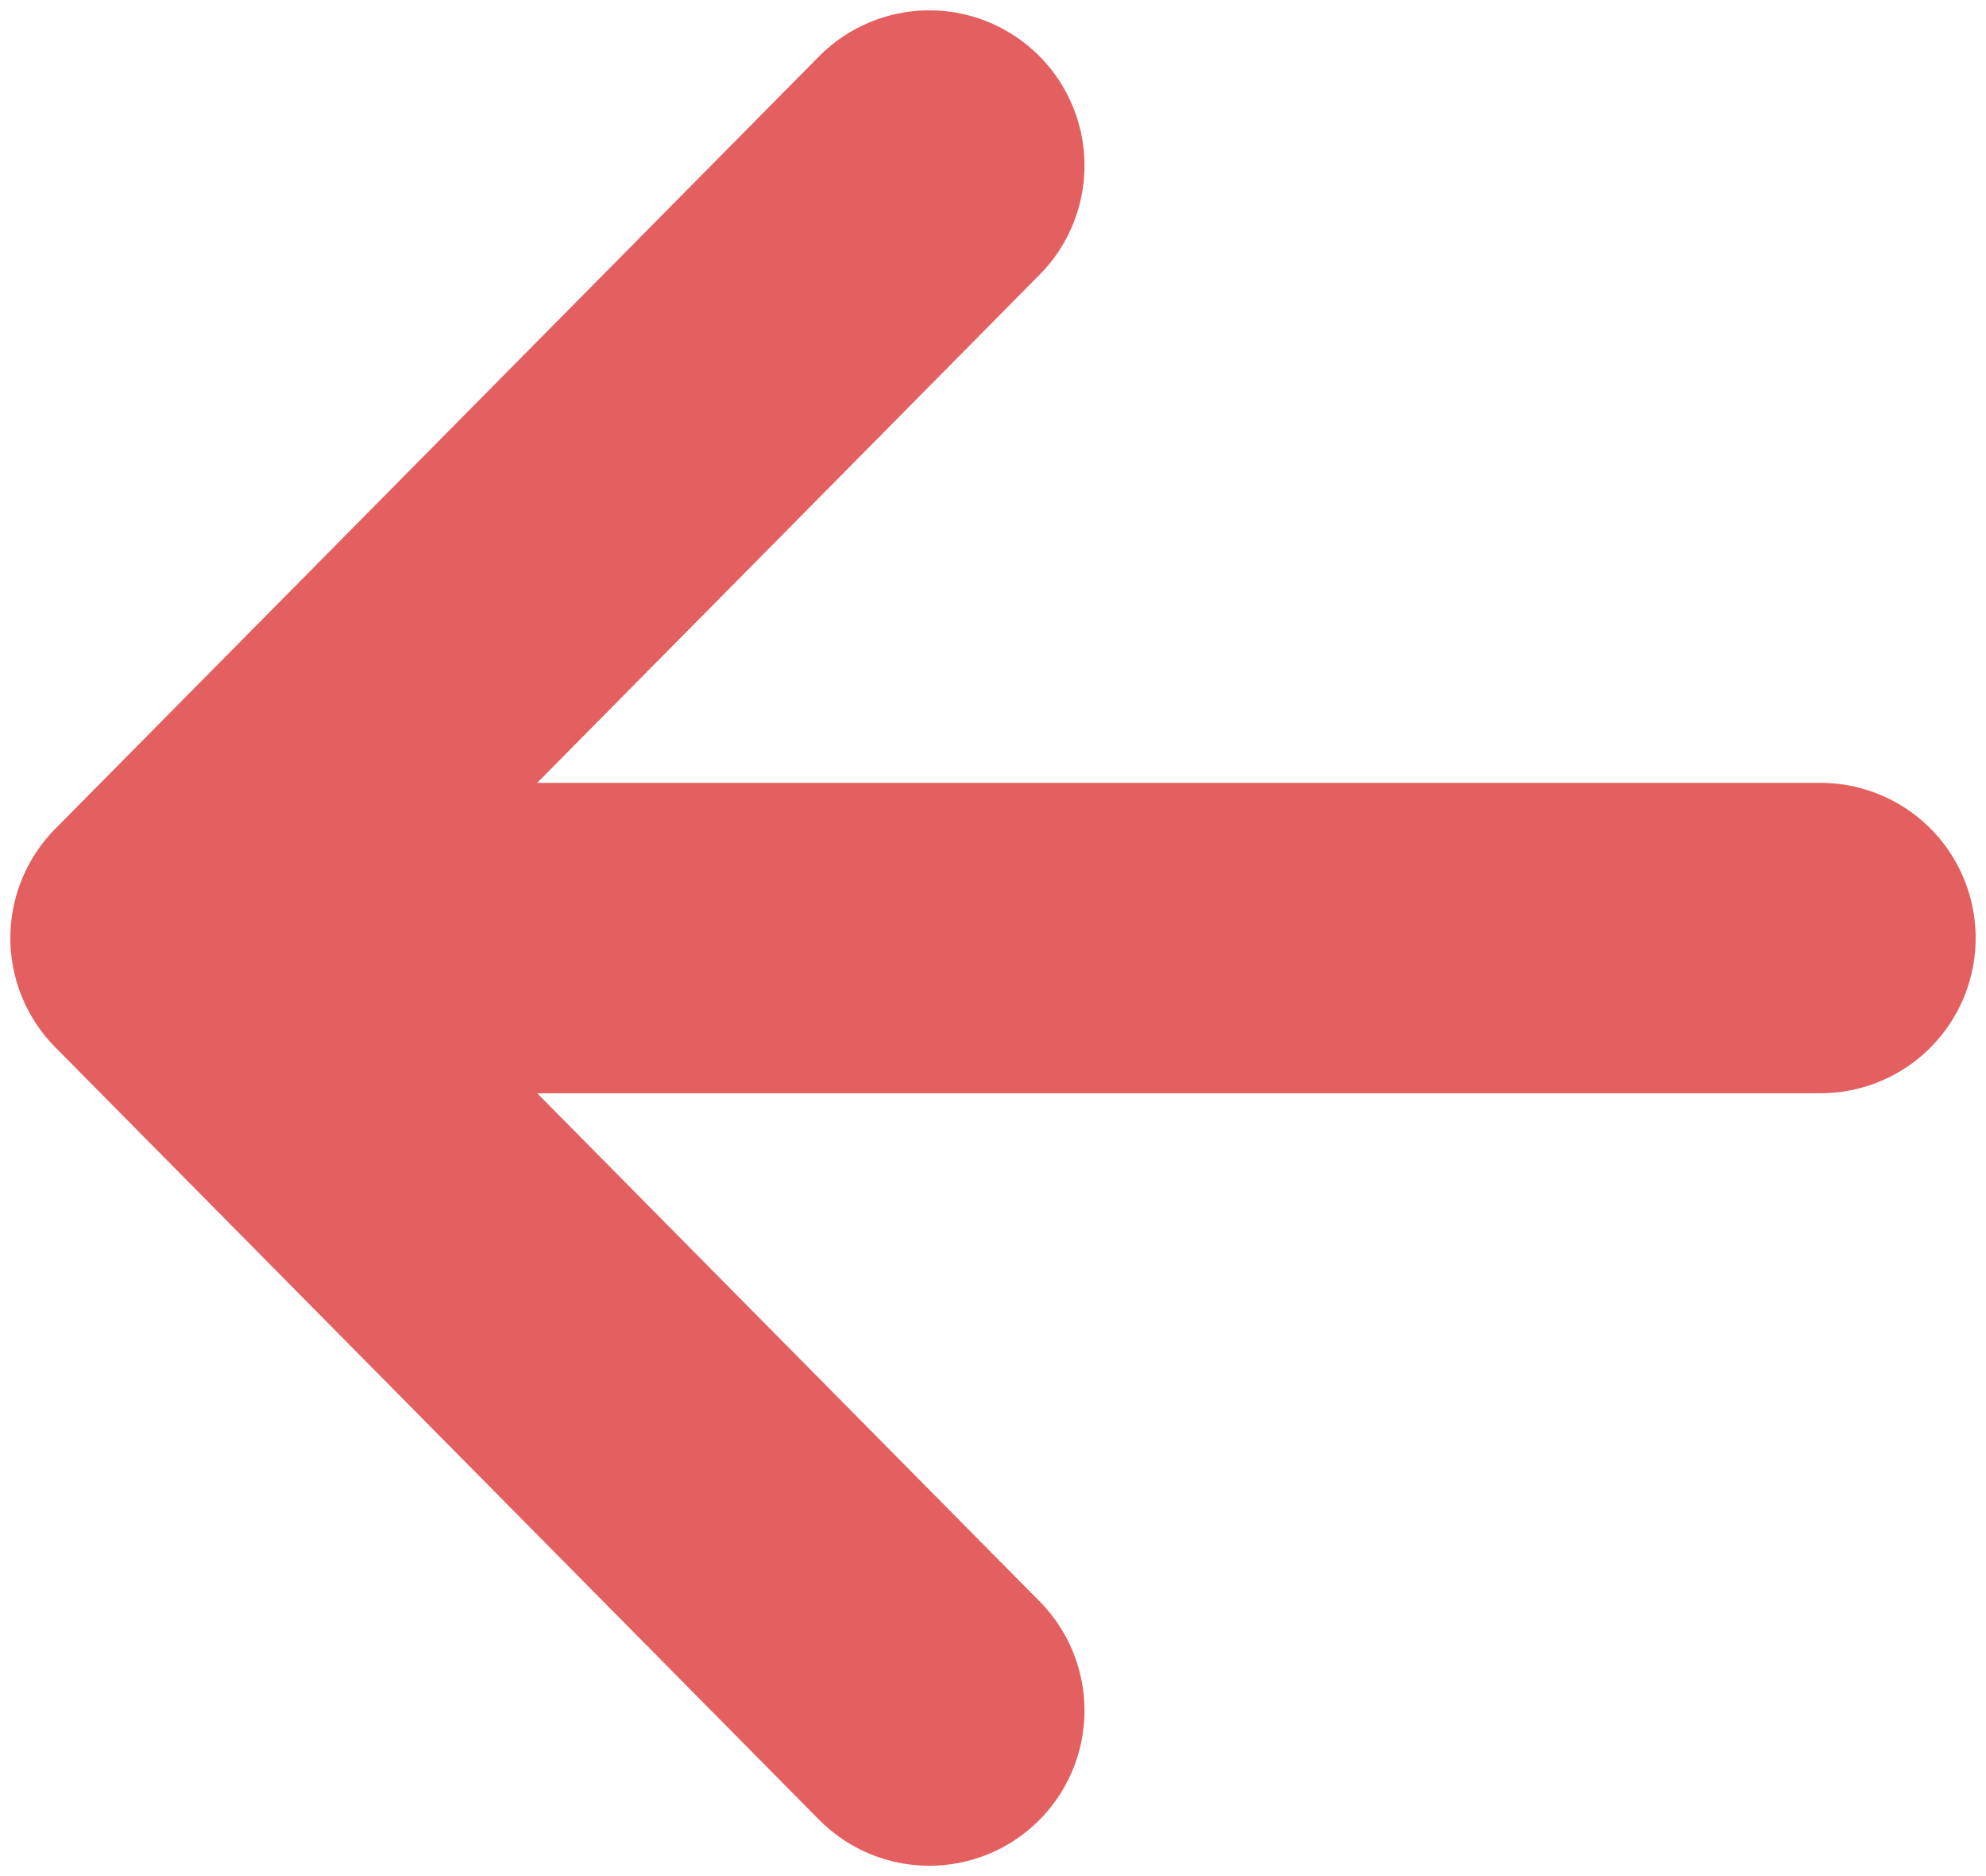 <svg width="36" height="34" viewBox="0 0 36 34" fill="none" xmlns="http://www.w3.org/2000/svg">
<path d="M16.846 31L3 17L16.846 3M4.923 17H33" stroke="#E45F5F" stroke-width="5.625" stroke-linecap="round" stroke-linejoin="round"/>
</svg>
